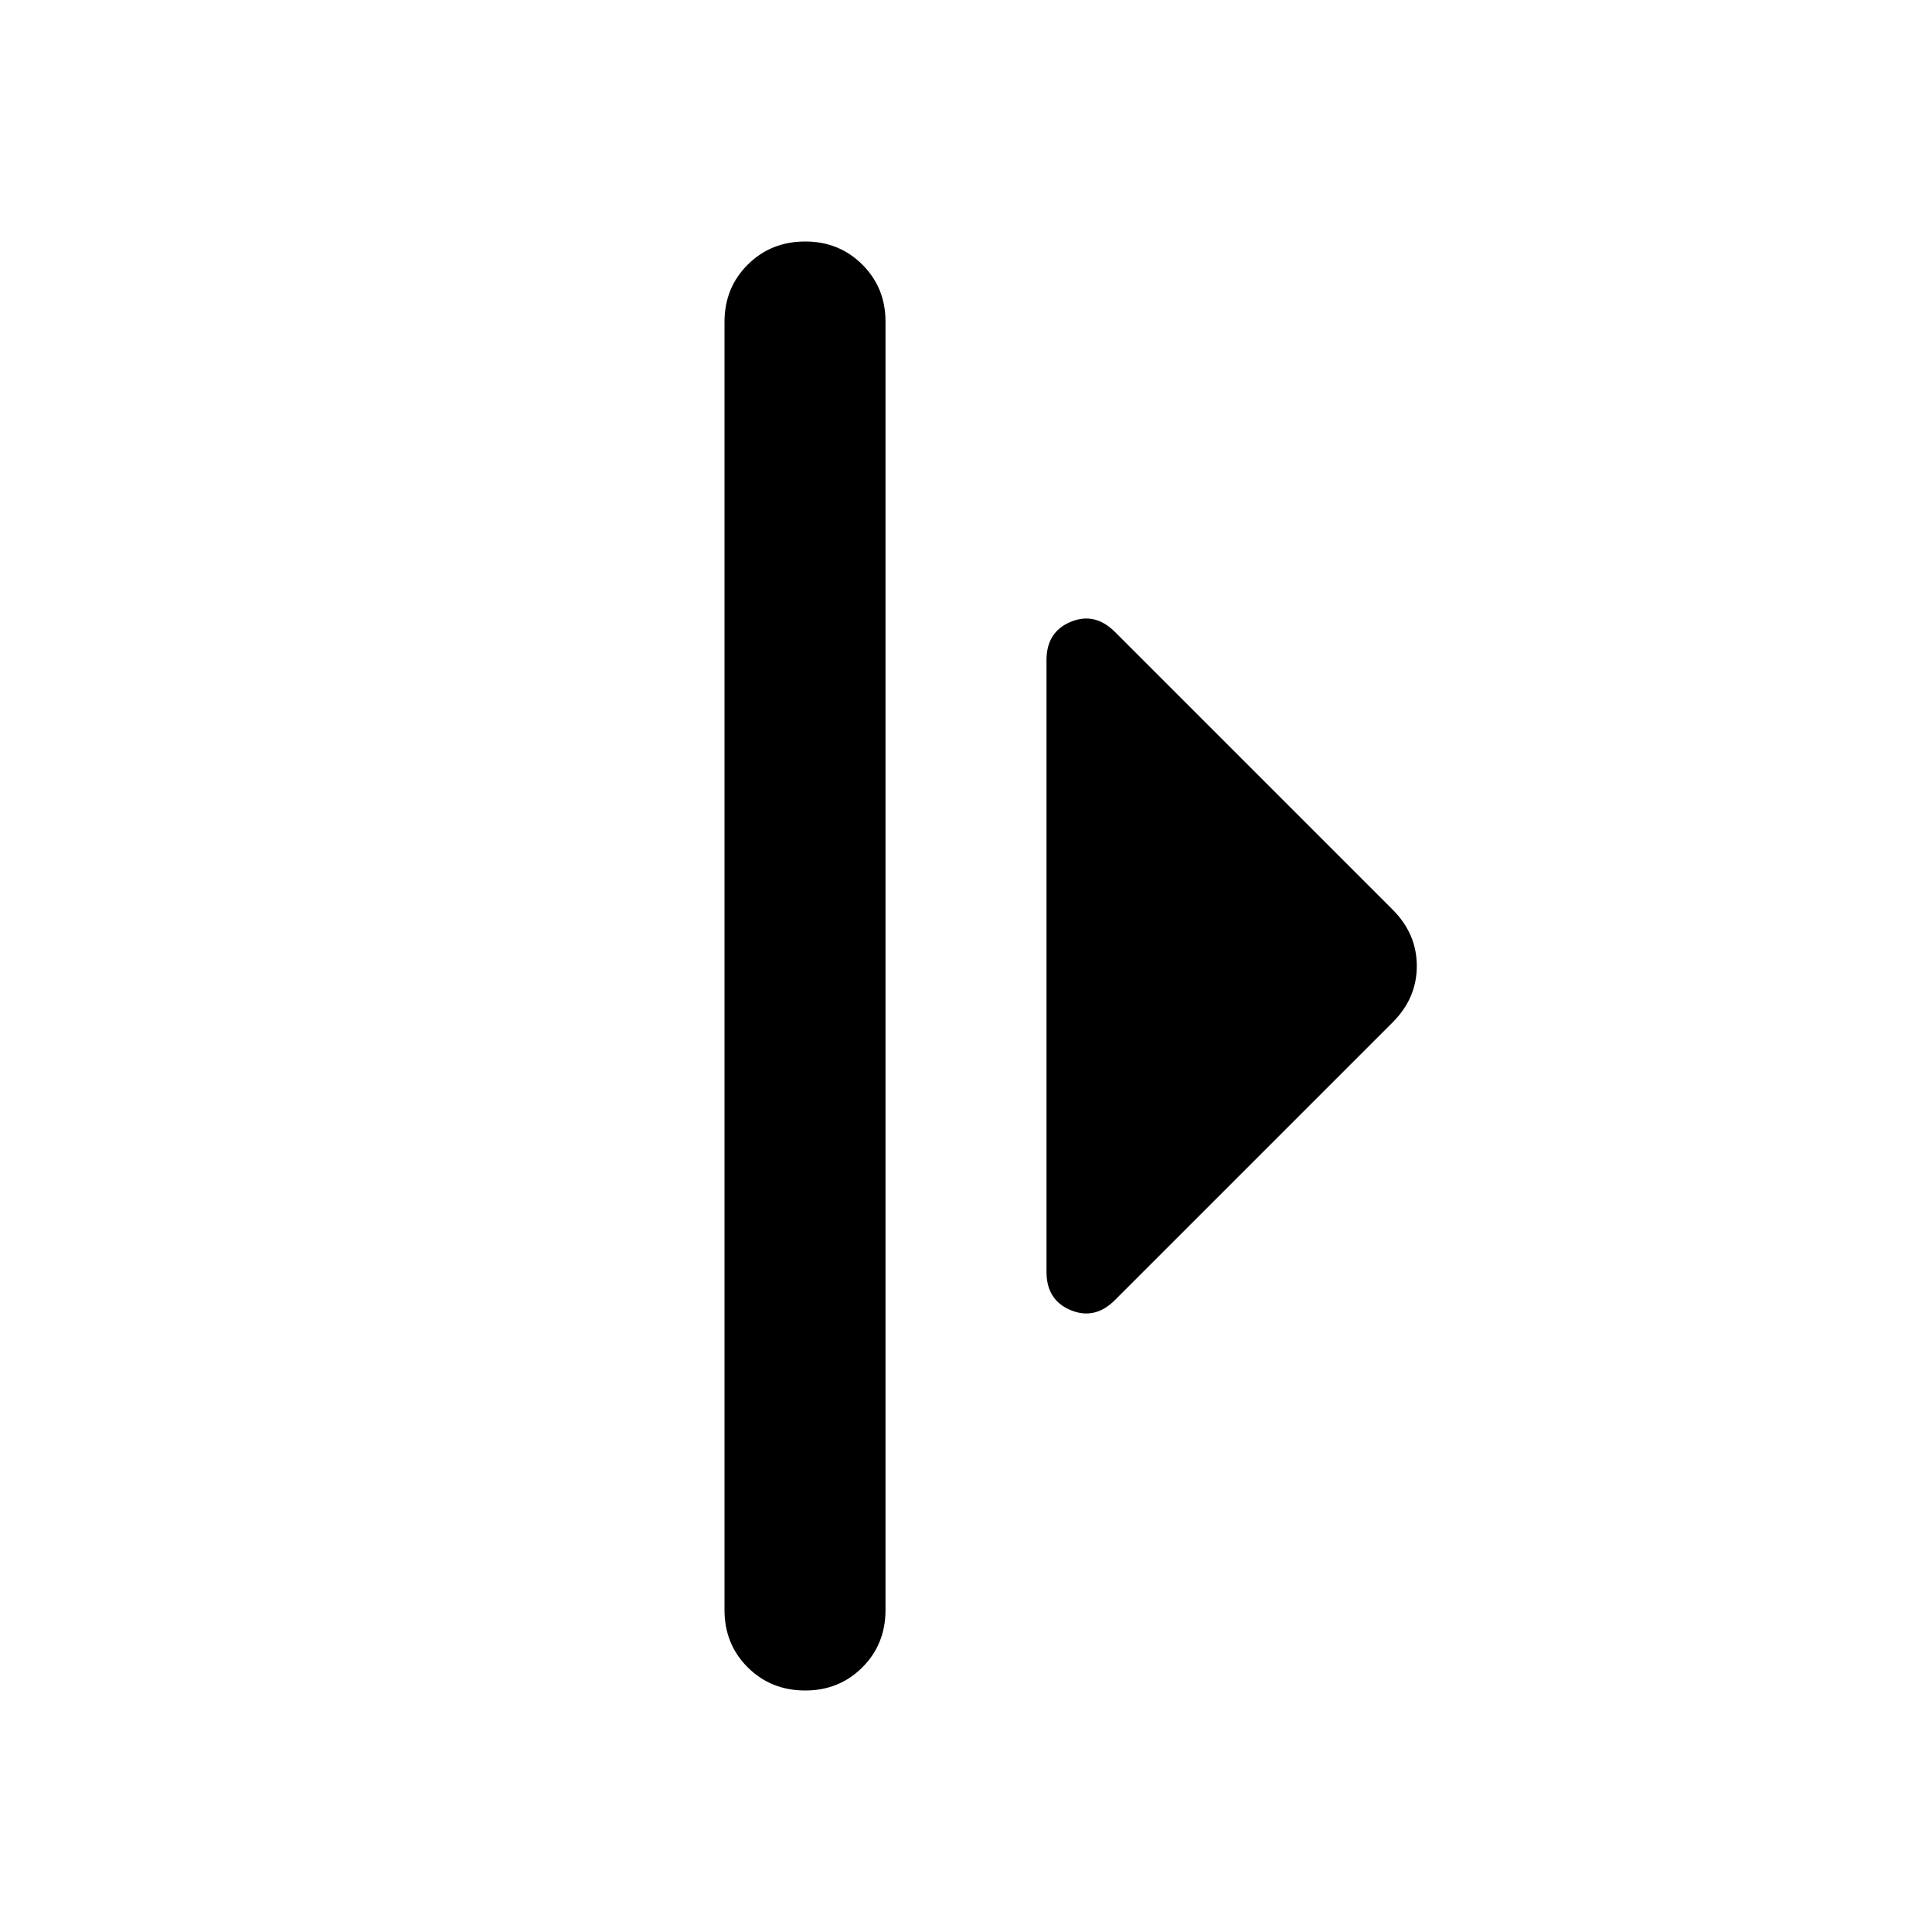 <svg xmlns="http://www.w3.org/2000/svg" width="1em" height="1em" viewBox="0 0 24 24"><path fill="currentColor" d="M9 20V4q0-.425.288-.712T10 3t.713.288T11 4v16q0 .425-.288.713T10 21t-.712-.288T9 20m4-4.2V8.2q0-.35.3-.475t.55.125l3.45 3.45q.3.3.3.7t-.3.7l-3.45 3.45q-.25.25-.55.125T13 15.8"/></svg>